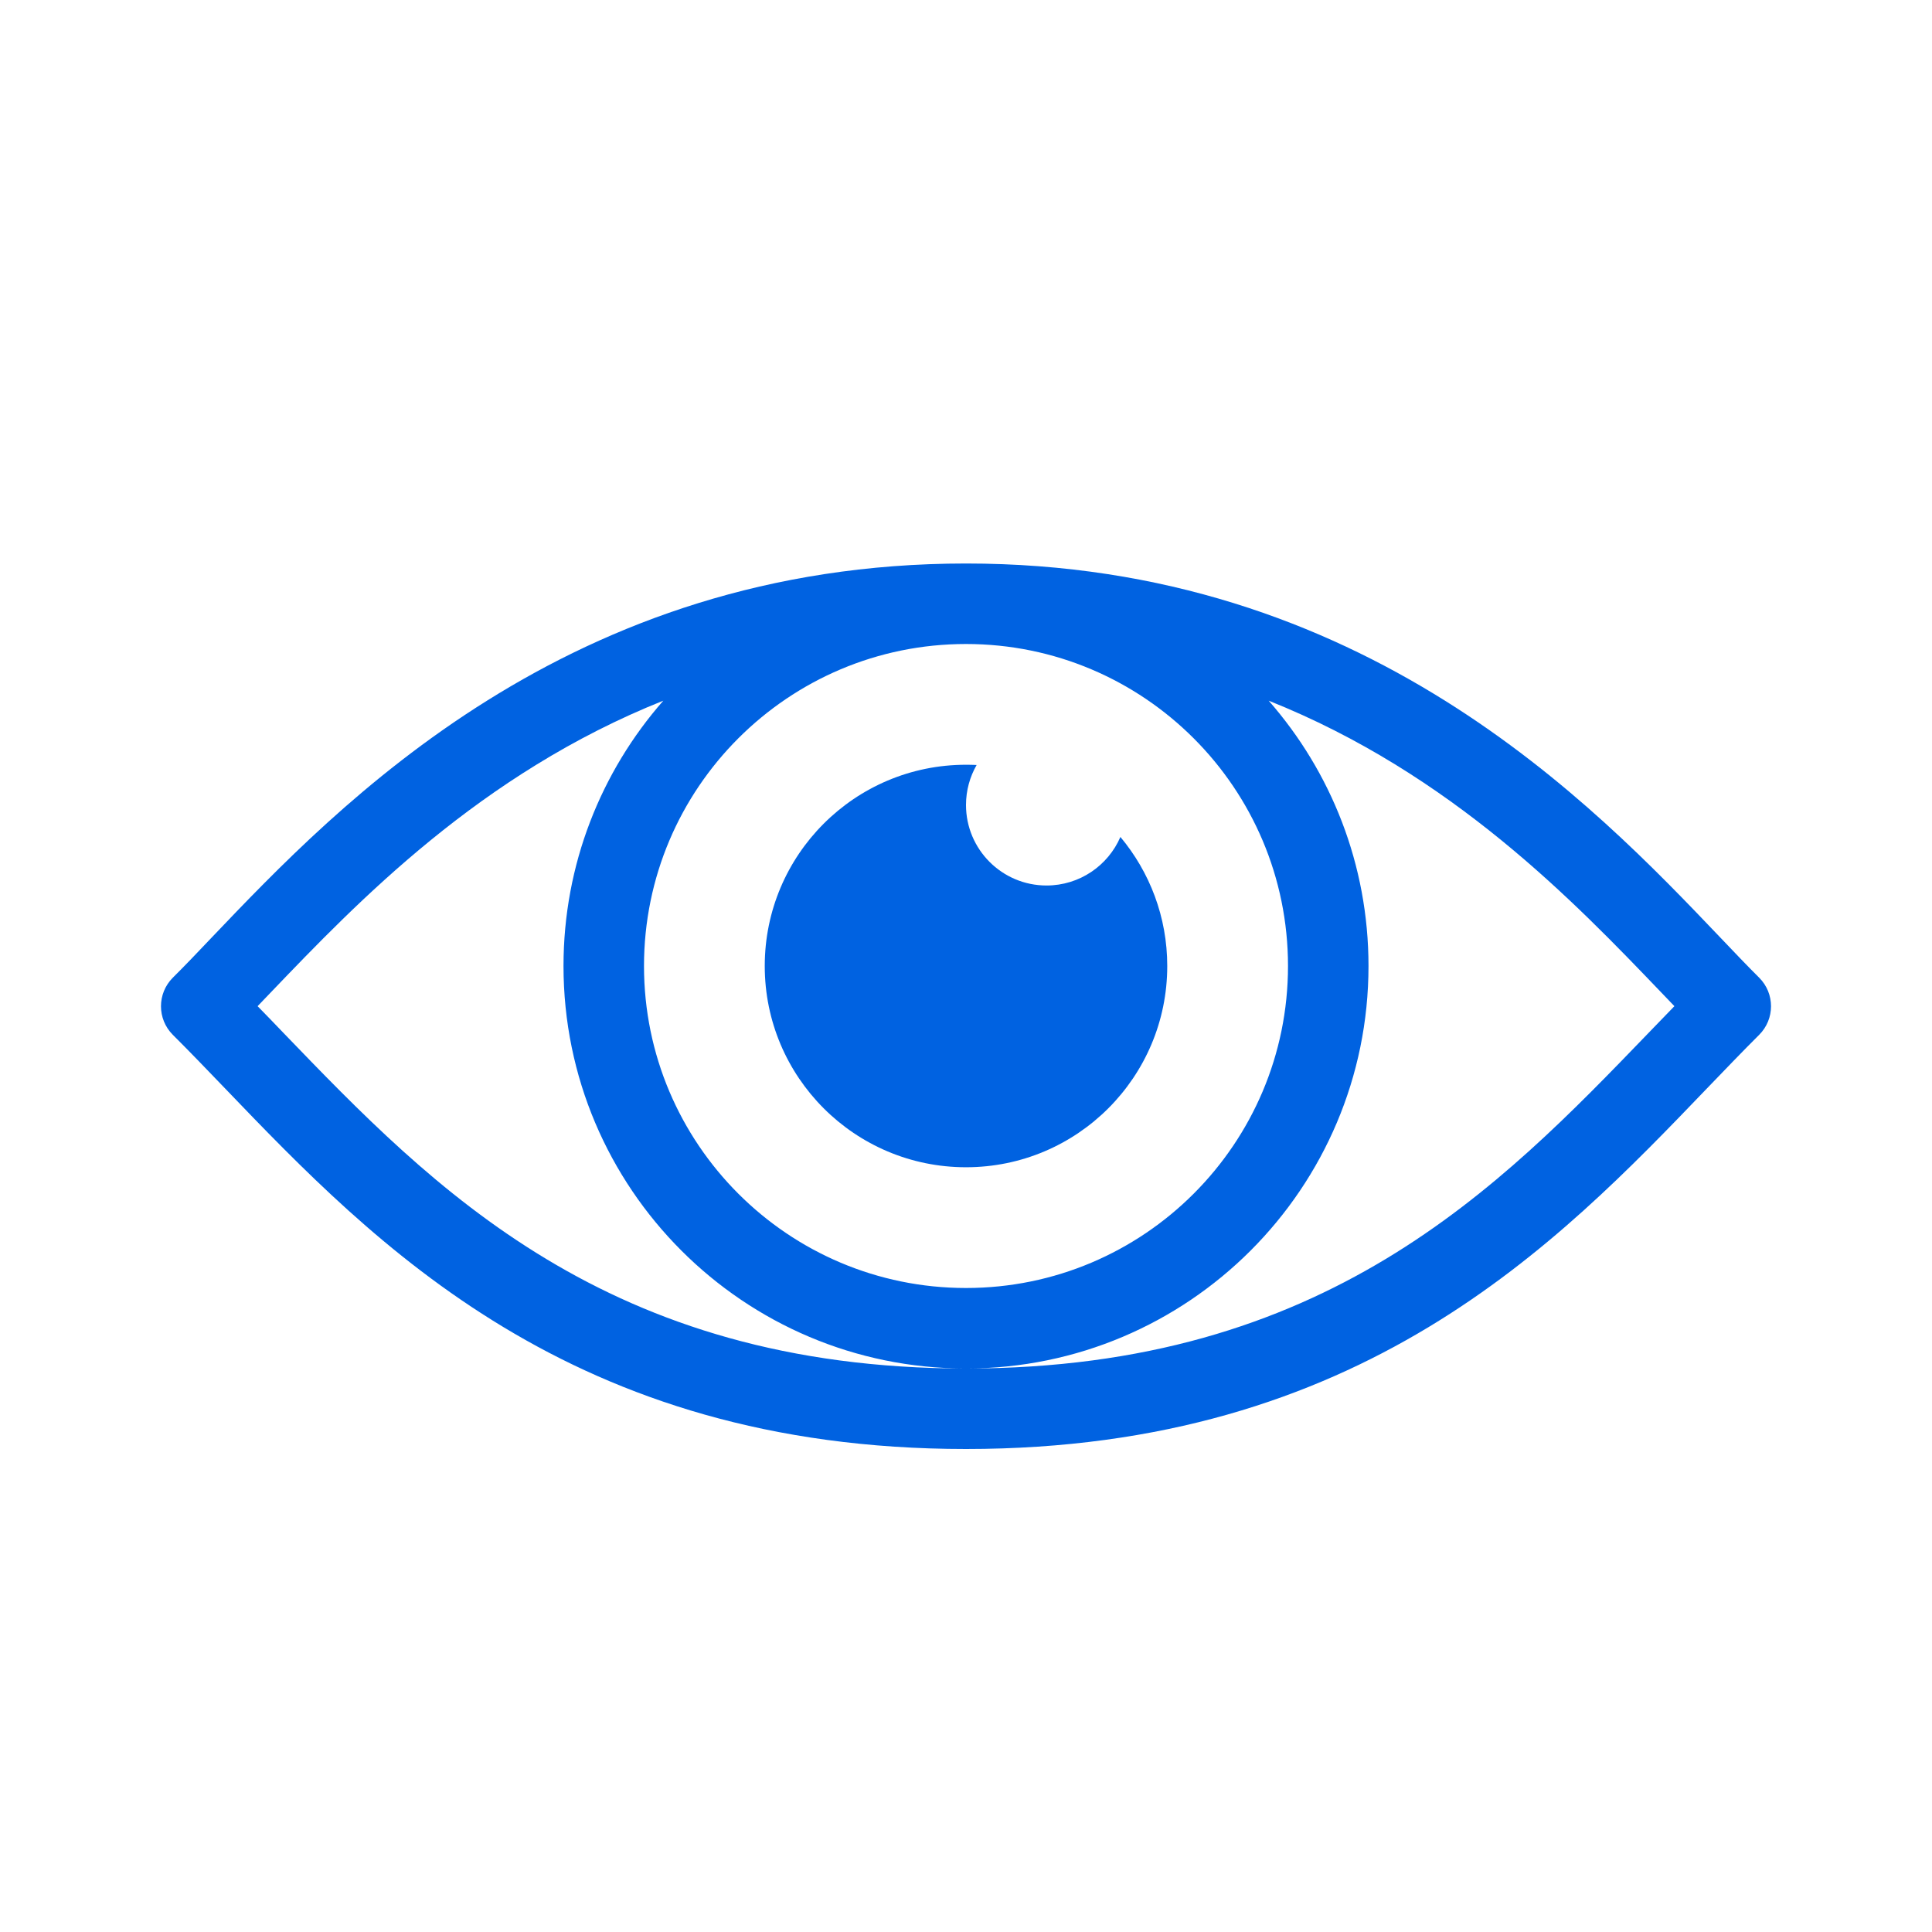 <svg width="24" height="24" viewBox="0 0 24 24" fill="none" xmlns="http://www.w3.org/2000/svg">
<path d="M13.918 10.397C13.765 10.752 13.411 11 13 11C12.448 11 12 10.552 12 10C12 9.819 12.048 9.65 12.132 9.503C12.088 9.501 12.044 9.5 12 9.5C10.619 9.5 9.5 10.619 9.5 12C9.5 13.381 10.619 14.5 12 14.5C13.381 14.5 14.5 13.381 14.5 12C14.5 11.39 14.281 10.831 13.918 10.397Z" fill="#0062E1"/>
<path fill-rule="evenodd" clip-rule="evenodd" d="M12 7C7.058 7 4.213 9.986 2.63 11.646C2.454 11.832 2.293 12 2.146 12.146C1.951 12.342 1.951 12.658 2.146 12.854C2.356 13.063 2.571 13.287 2.793 13.518C4.658 15.461 7.096 18 12 18C16.904 18 19.342 15.461 21.207 13.518C21.43 13.287 21.644 13.063 21.854 12.854C22.049 12.658 22.049 12.342 21.854 12.146C21.707 12 21.547 11.832 21.37 11.646C19.787 9.986 16.942 7 12 7ZM3.2 12.499C3.307 12.608 3.414 12.719 3.522 12.832C5.38 14.76 7.539 17 12 17C16.461 17 18.62 14.76 20.478 12.832C20.586 12.719 20.694 12.608 20.8 12.499L20.639 12.331C19.558 11.203 18.033 9.611 15.76 8.704C16.532 9.584 17 10.737 17 12C17 14.761 14.761 17 12 17C9.239 17 7 14.761 7 12C7 10.737 7.468 9.584 8.24 8.704C5.967 9.611 4.442 11.203 3.361 12.331L3.2 12.499ZM12 8C9.791 8 8 9.791 8 12C8 14.209 9.791 16 12 16C14.209 16 16 14.209 16 12C16 9.791 14.209 8 12 8Z" fill="#0062E1"/>
</svg>
